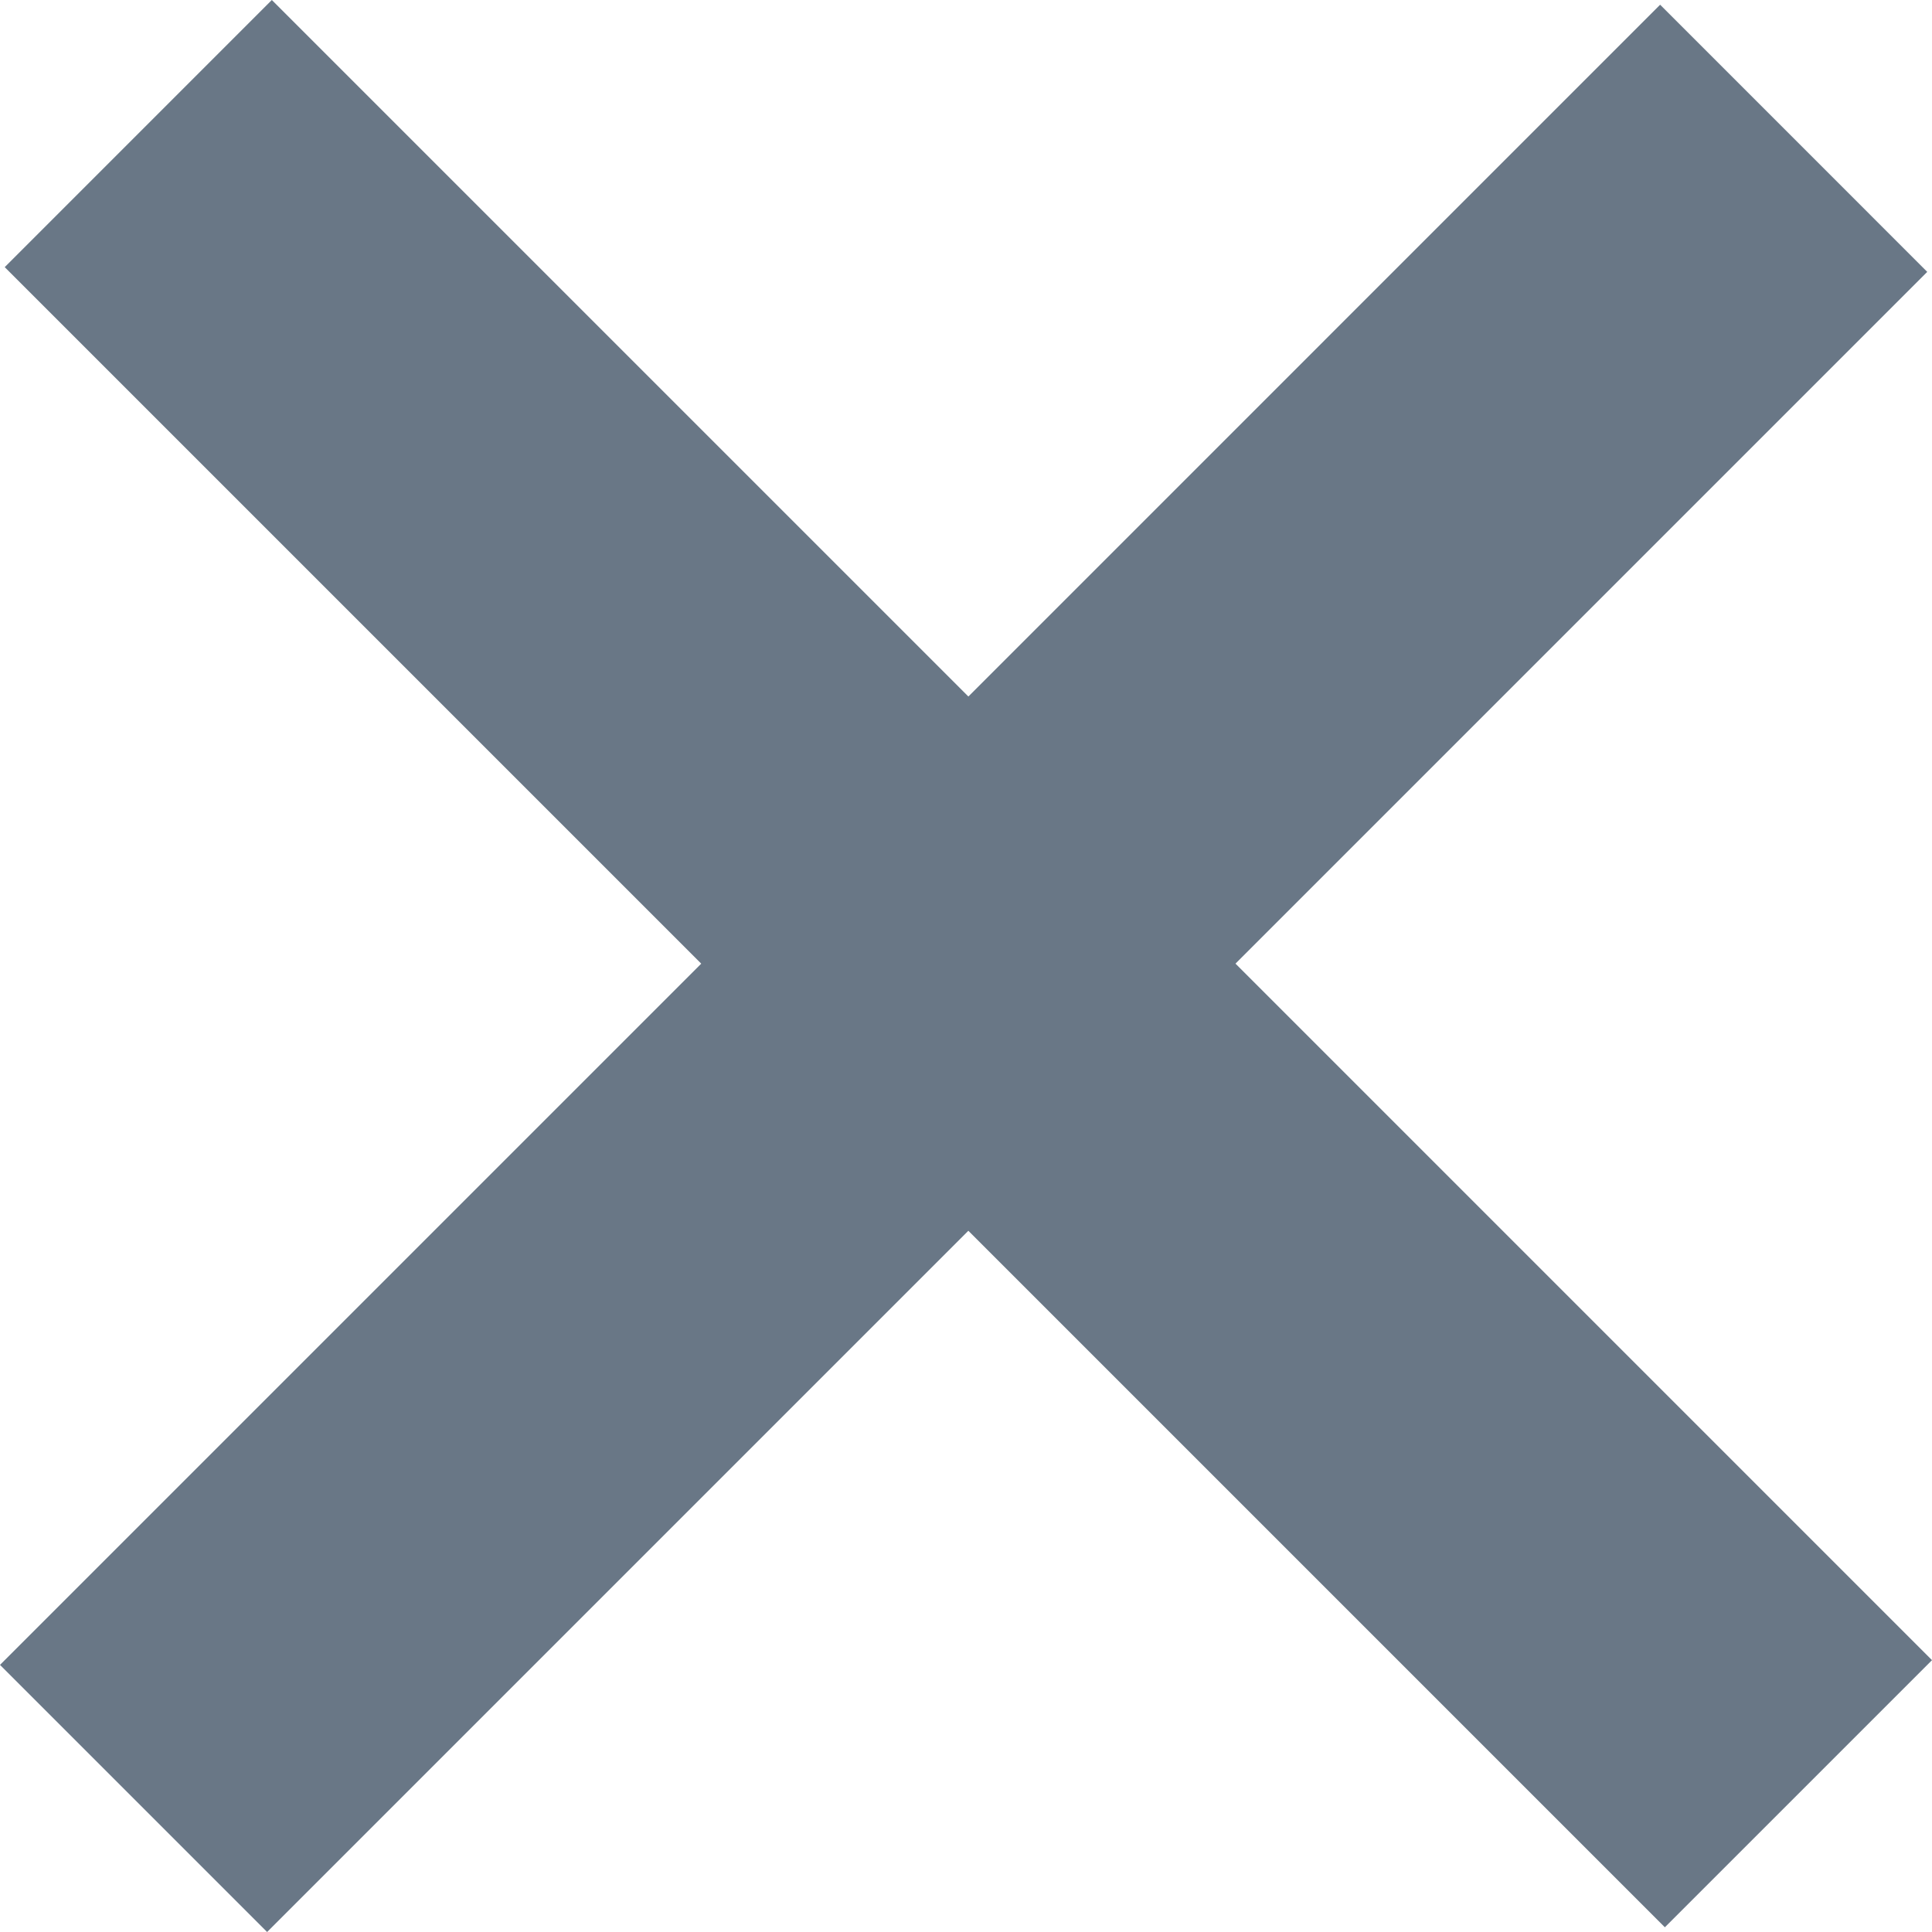 <?xml version="1.0" encoding="utf-8"?>
<!-- Generator: Adobe Illustrator 16.0.0, SVG Export Plug-In . SVG Version: 6.00 Build 0)  -->
<!DOCTYPE svg PUBLIC "-//W3C//DTD SVG 1.1//EN" "http://www.w3.org/Graphics/SVG/1.1/DTD/svg11.dtd">
<svg version="1.1" id="Ebene_1" xmlns="http://www.w3.org/2000/svg" xmlns:xlink="http://www.w3.org/1999/xlink" x="0px" y="0px"
	 width="52.417px" height="52.417px" viewBox="0 0 52.417 52.417" enable-background="new 0 0 52.417 52.417" xml:space="preserve">
<g>
	<rect x="89.16" y="42.645" fill="#697786" width="9.932" height="9.558"/>
	<g>
		<defs>
			<rect id="SVGID_1_" x="72.325" y="-1.535" width="41.517" height="54.73"/>
		</defs>
		<clipPath id="SVGID_2_">
			<use xlink:href="#SVGID_1_"  overflow="visible"/>
		</clipPath>
		<path clip-path="url(#SVGID_2_)" fill="#697786" d="M113.842,13.981c0,0.247,0,0.476-0.038,0.702
			c-0.04,4.242-2.059,8.265-5.598,11.041c-1.863,1.294-3.732,2.569-5.599,3.848v0.016c-2.178,1.521-3.458,3.844-3.458,6.308v1.046
			h-9.991v-0.59c0-0.559,0-1.135-0.041-1.715c0-0.208-0.036-0.454-0.036-0.696c0-1.348,0.269-2.693,0.735-3.987
			c0.819-2.165,2.336-4.054,4.432-5.381c0.743-0.487,1.439-0.979,2.178-1.467c1.44-1.013,2.841-2.061,4.2-3.185
			c1.786-1.5,2.801-3.598,2.801-5.798c-0.351-3.077-2.682-5.696-5.95-6.675c-1.439-0.489-2.952-0.751-4.509-0.751
			c-1.519,0-2.993,0.247-4.396,0.718c-1.28,0.422-2.407,1.118-3.303,2.025c-1.749,1.856-2.72,4.178-2.757,6.606H72.325v-0.208
			c0-2.48,0.542-4.93,1.631-7.218h-0.037c2.019-3.722,5.439-6.706,9.6-8.459c3.151-1.136,6.491-1.692,9.875-1.692
			c2.411,0,4.821,0.294,7.191,0.873c3.693,0.941,7.038,2.864,9.524,5.504C112.524,7.396,113.842,10.626,113.842,13.981"/>
	</g>
</g>
<polygon fill="#697786" points="52.417,45.042 33.52,26.144 52.288,7.376 45.041,0.128 26.273,18.897 7.375,0 0.128,7.248 
	19.025,26.145 0,45.17 7.247,52.417 26.272,33.392 45.169,52.289 "/>
<polygon fill="#697786" points="-44.212,7.708 -51.229,0.692 -76.811,26.274 -51.118,51.965 -50.654,51.965 -51.122,51.498 
	-44.343,44.718 -58.458,31.78 -5.455,31.78 -5.455,20.768 -58.458,20.768 "/>
<path d="M-66.101,91.357v-5.414h14.051V71.795h5.511v14.147h14.051v5.414h-14.051v14.115h-5.511V91.357H-66.101z"/>
<polygon points="-13.3,91.357 -7.789,91.357 6.262,91.357 6.262,85.965 -21.061,85.965 -21.061,85.943 -27.351,85.943 
	-27.351,91.357 -20.311,91.357 "/>
</svg>

